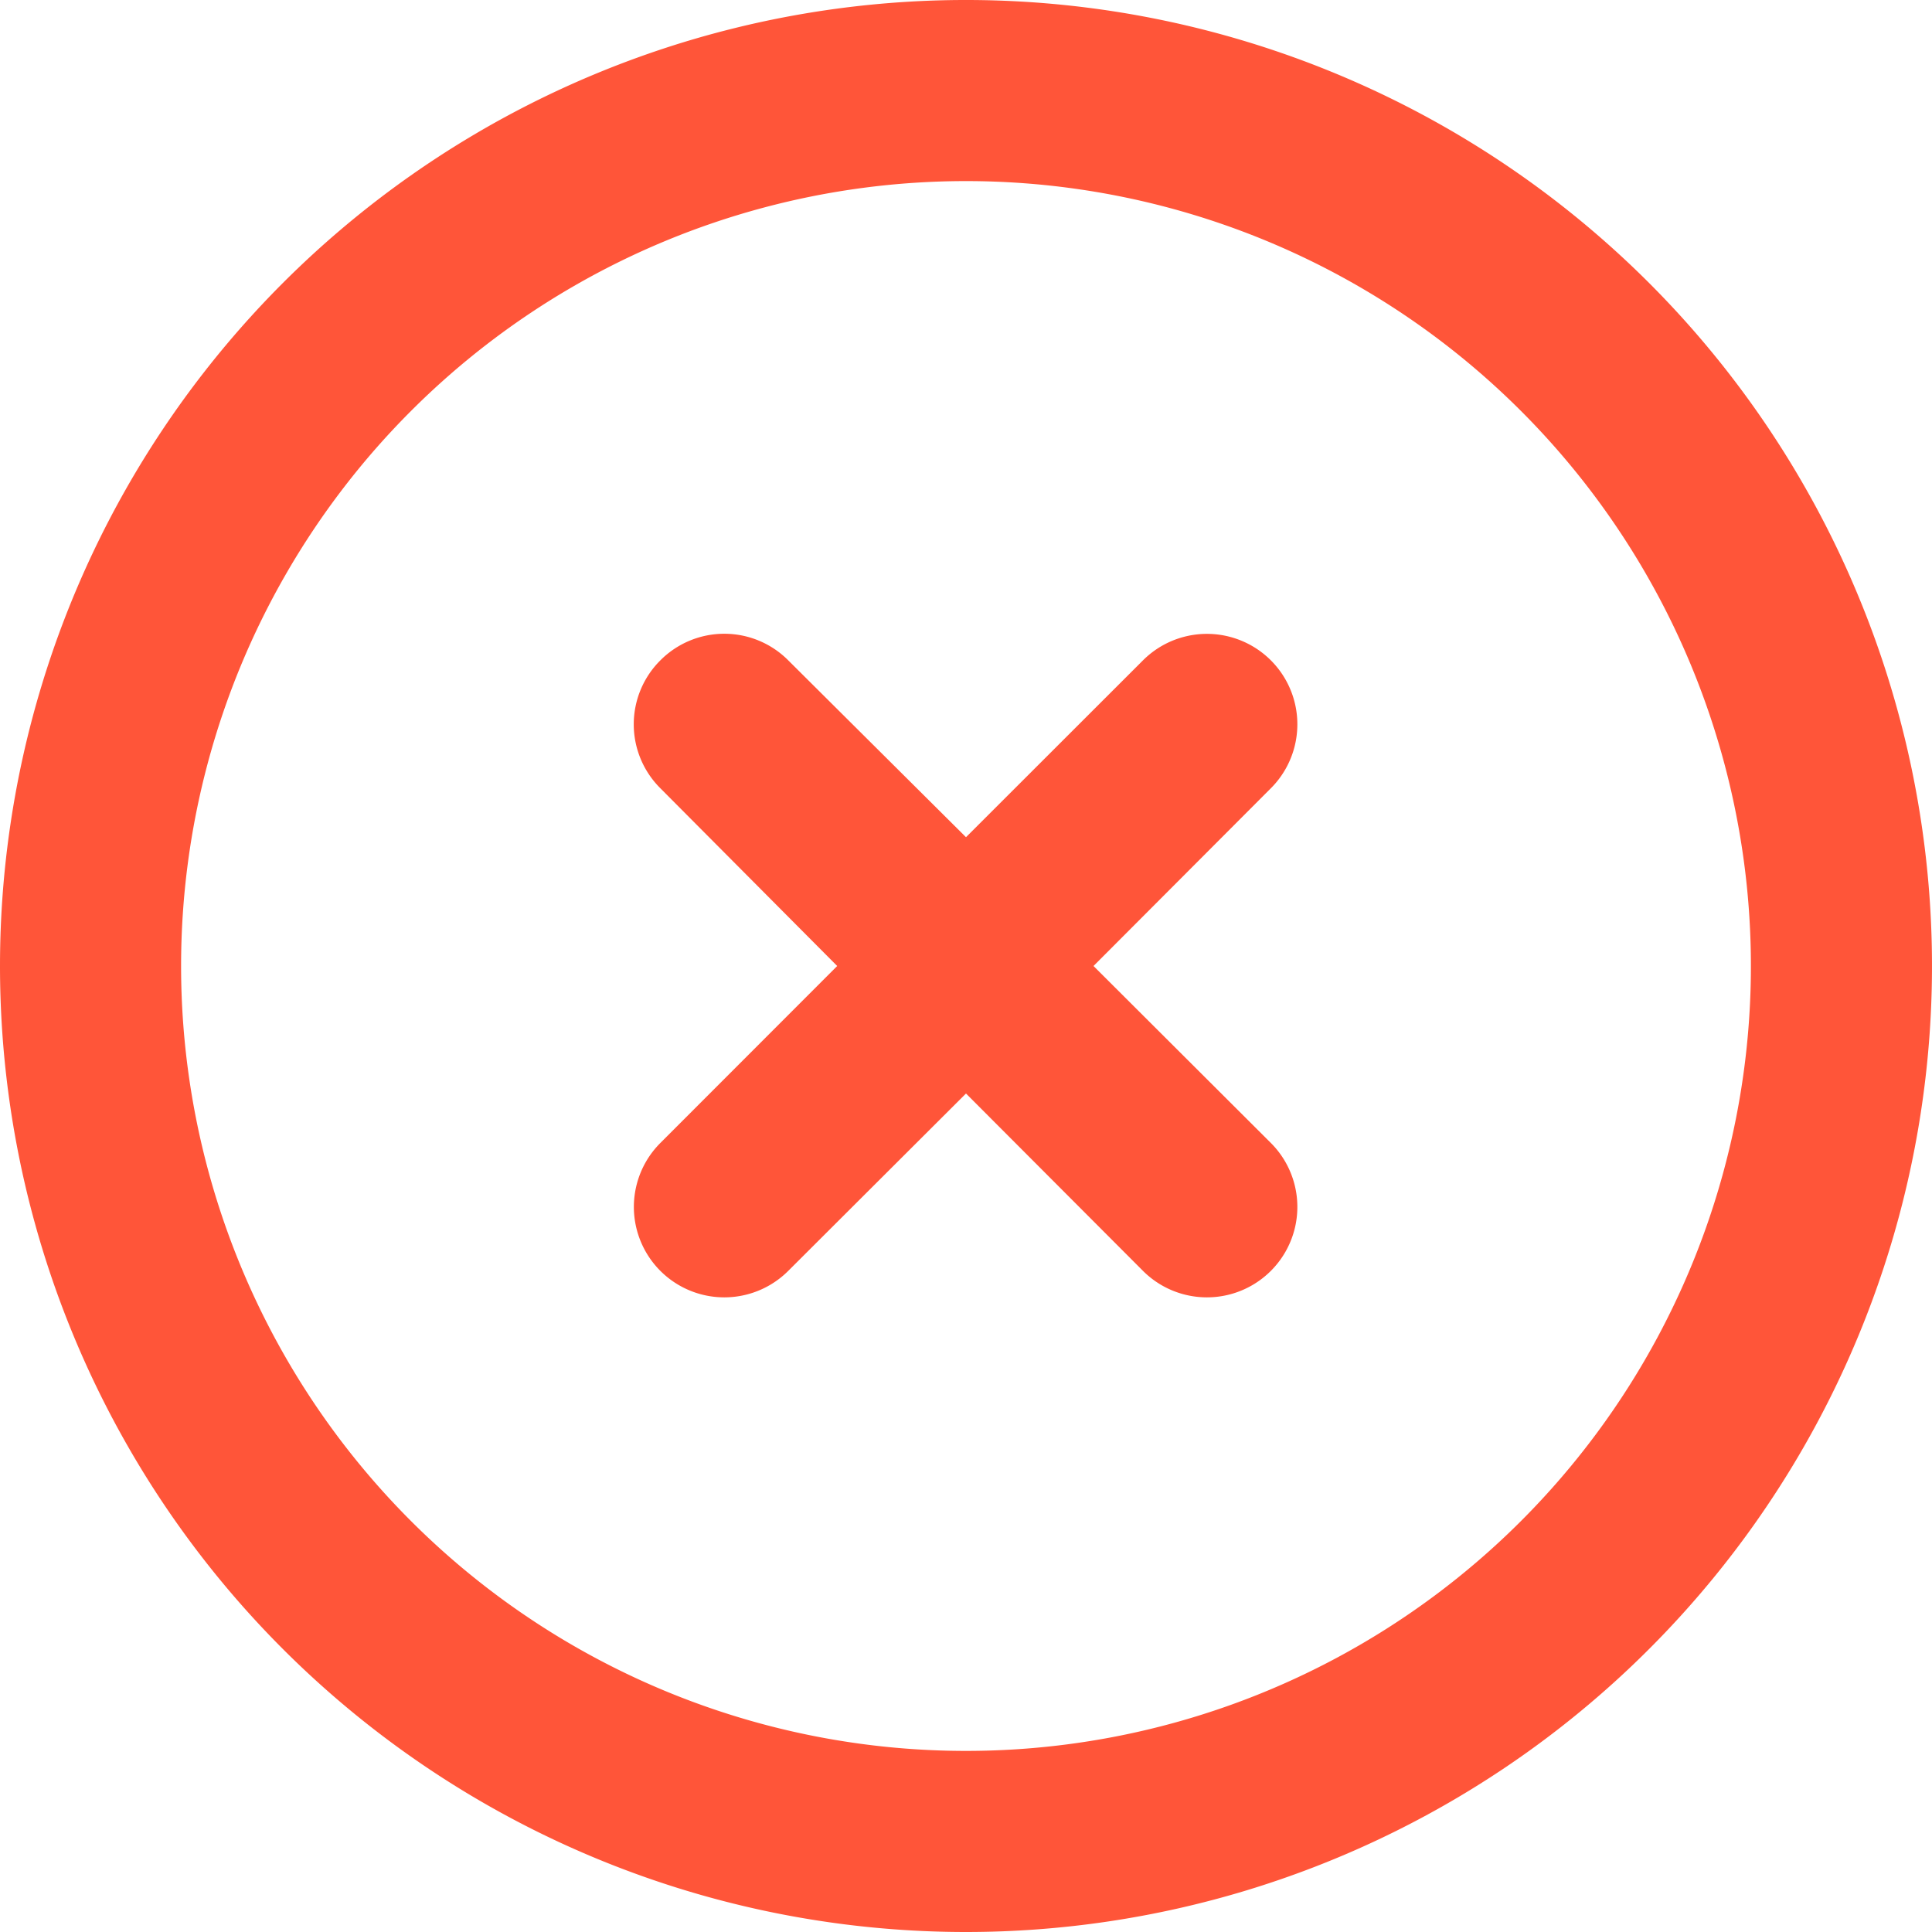 <svg xmlns="http://www.w3.org/2000/svg" width="15" height="15" viewBox="0 0 15 15">
  <path id="circle-xmark-regular" d="M7.5,1.406A6.094,6.094,0,1,1,1.406,7.5,6.094,6.094,0,0,1,7.5,1.406ZM7.5,15A7.5,7.5,0,1,0,0,7.5,7.5,7.5,0,0,0,7.5,15ZM5.127,5.127a.7.7,0,0,0,0,.993L6.5,7.5,5.127,8.874a.7.7,0,0,0,.993.993L7.5,8.49,8.874,9.867a.7.7,0,0,0,.993-.993L8.49,7.5,9.867,6.12a.7.7,0,0,0-.993-.993L7.5,6.5,6.12,5.127A.7.7,0,0,0,5.127,5.127Z" fill="#ff5539"/>
</svg>

